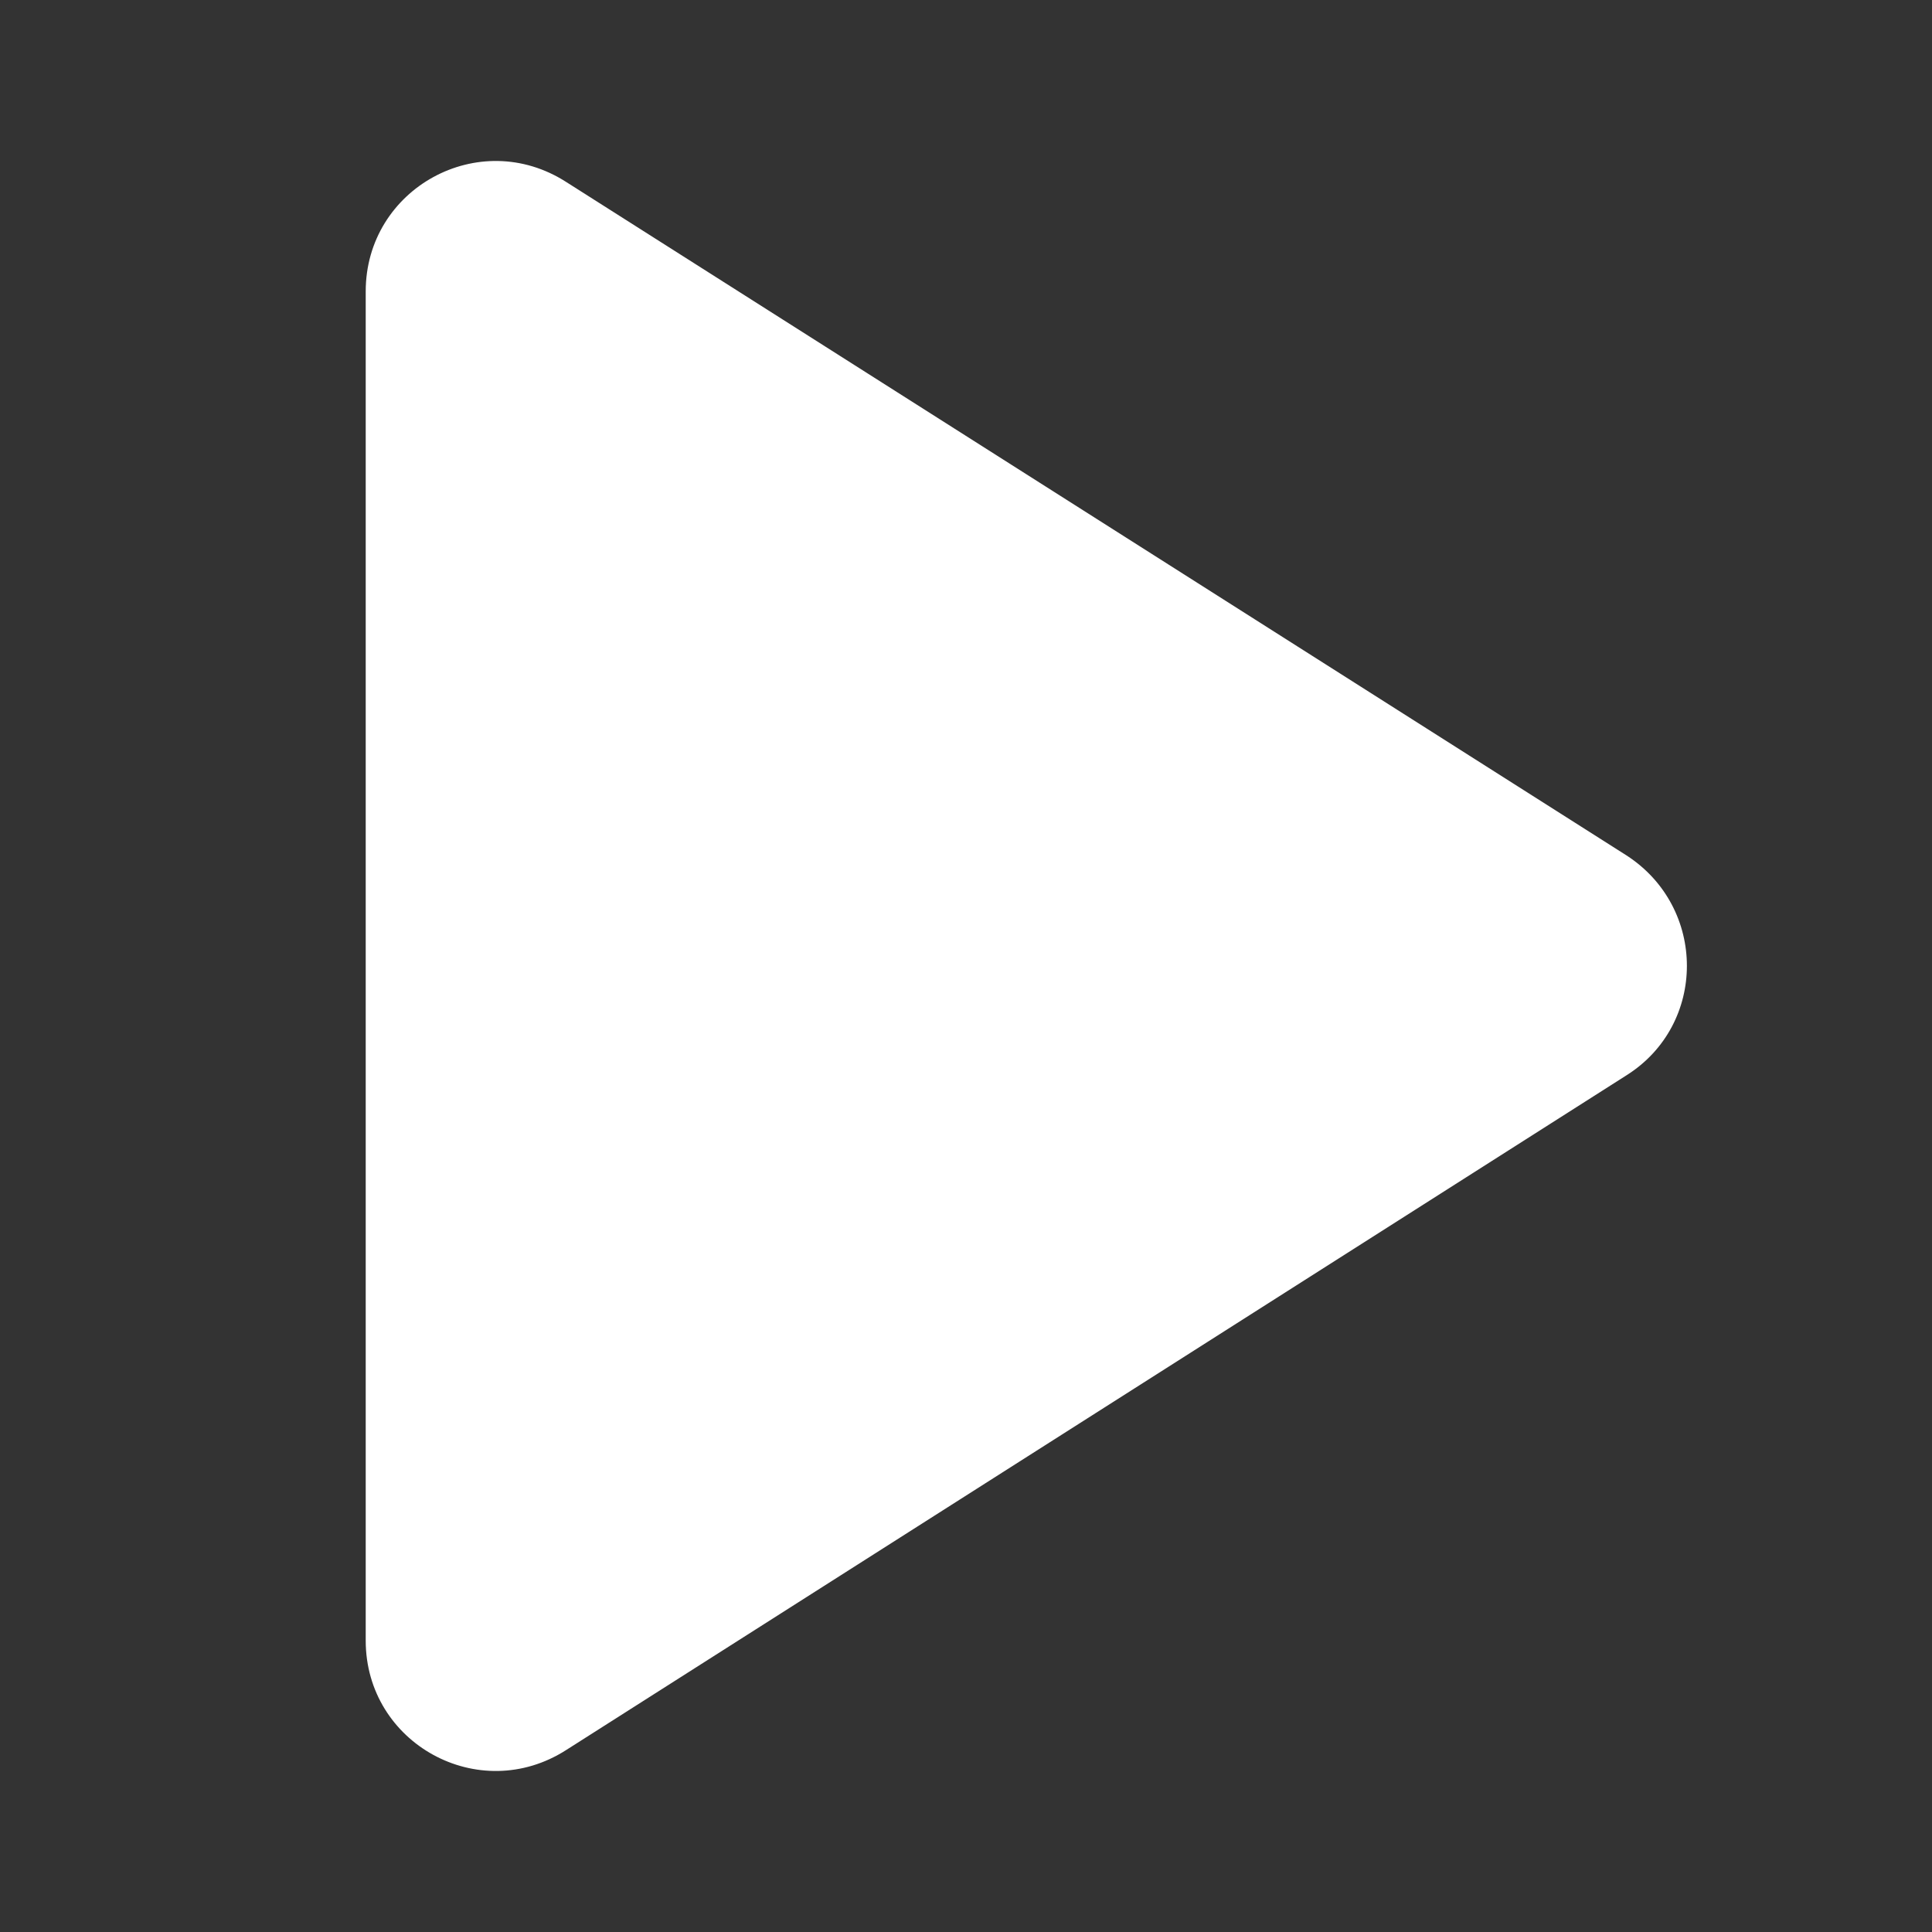 <svg width="24" height="24" viewBox="0 0 24 24" fill="none" xmlns="http://www.w3.org/2000/svg">
<rect x="0" y="0" width="24" height="24" fill="#333333" stroke="none"/>
<path d="M4.543 3.62V20.38C4.543 21.658 5.95 22.434 7.034 21.739L20.203 13.359C21.206 12.728 21.206 11.272 20.203 10.625L7.034 2.261C5.95 1.565 4.543 2.342 4.543 3.62Z" fill="white"/>
</svg>
